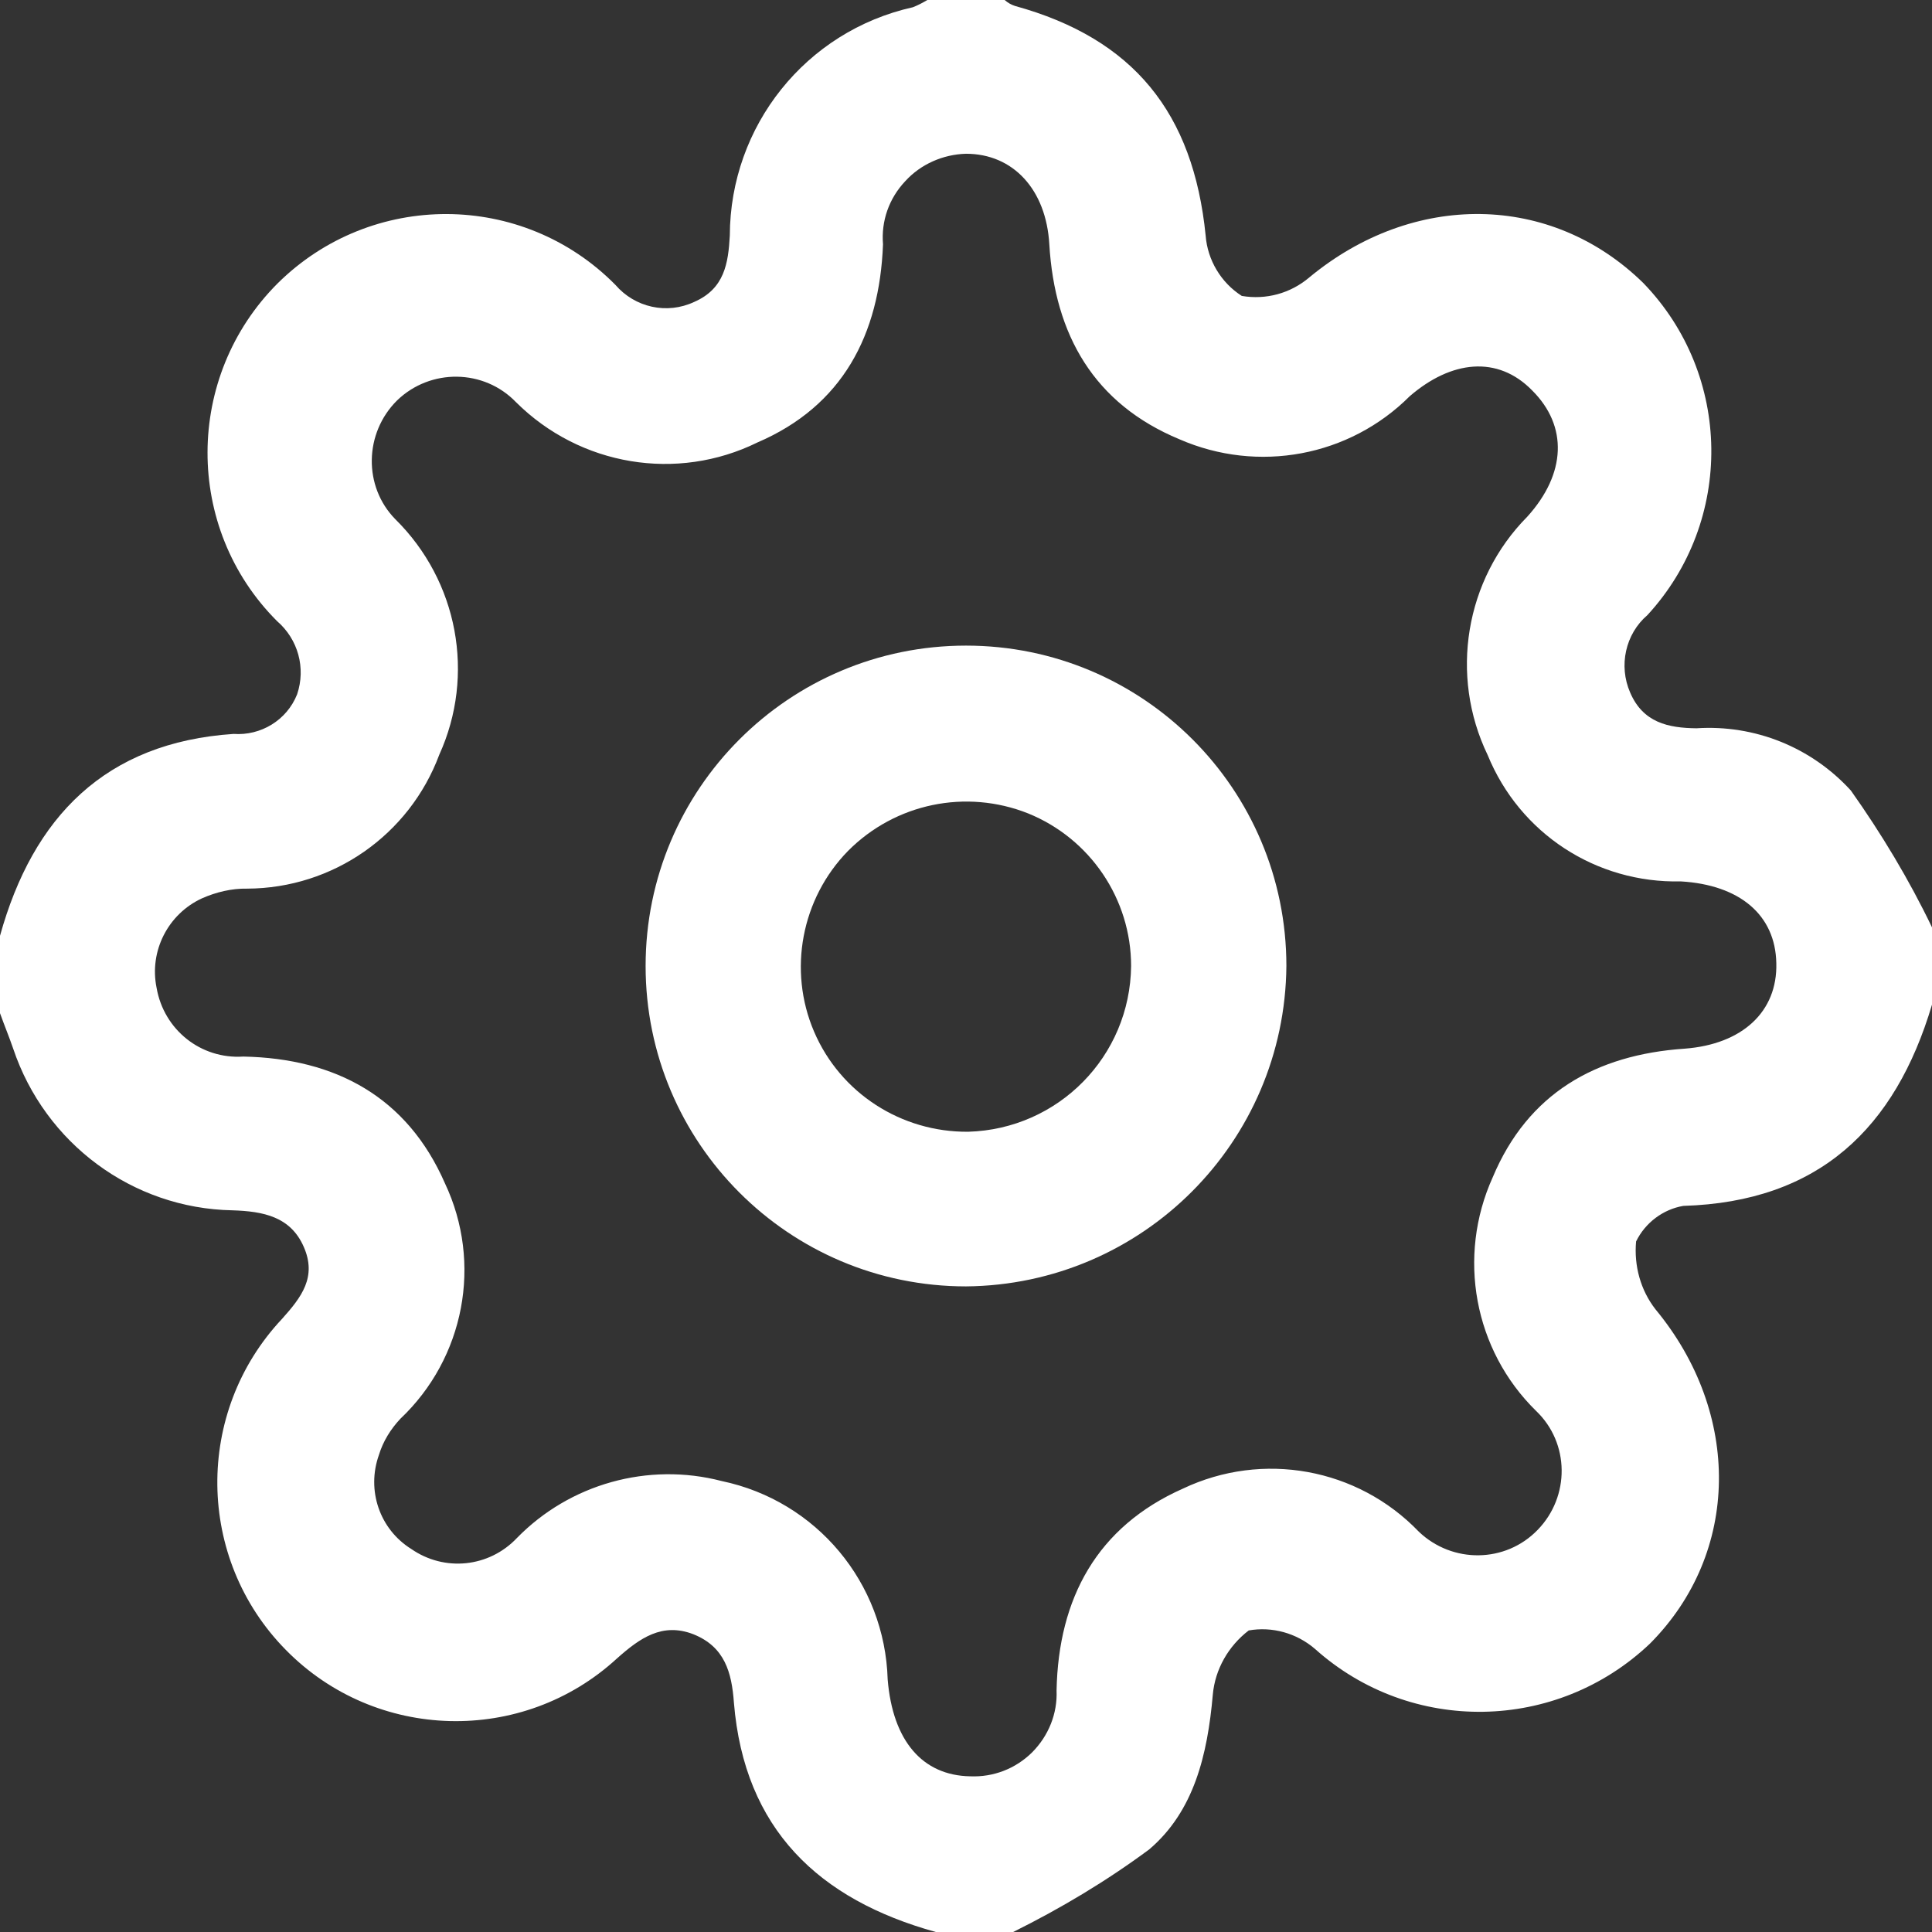 
<svg xmlns="http://www.w3.org/2000/svg" xmlns:xlink="http://www.w3.org/1999/xlink" width="24px" height="24px" viewBox="0 0 24 24" version="1.1">
<rect x="0" y="0" width="24" height="24" fill="#333333" stroke="none"/>
<g id="surface1">
<path style=" stroke:none;fill-rule:nonzero;fill:rgb(100%,100%,100%);fill-opacity:1;" d="M 12.586 24 L 11.625 24 C 10.172 23.598 9.246 22.723 9.117 21.152 C 9.09 20.777 9.004 20.457 8.613 20.301 C 8.227 20.152 7.949 20.348 7.664 20.602 C 6.492 21.68 4.668 21.633 3.551 20.496 C 2.434 19.363 2.414 17.543 3.504 16.383 C 3.746 16.113 3.938 15.863 3.773 15.488 C 3.609 15.113 3.27 15.047 2.887 15.035 C 1.645 15.012 0.559 14.203 0.164 13.027 C 0.113 12.879 0.059 12.75 0 12.586 L 0 11.625 C 0.41 10.148 1.309 9.223 2.902 9.117 C 3.238 9.141 3.562 8.949 3.691 8.625 C 3.801 8.297 3.703 7.941 3.441 7.715 C 2.285 6.559 2.293 4.676 3.449 3.52 C 4.613 2.367 6.492 2.371 7.645 3.539 C 7.887 3.82 8.285 3.91 8.625 3.75 C 9 3.586 9.047 3.27 9.066 2.926 C 9.07 1.566 10.008 0.387 11.34 0.09 C 11.402 0.066 11.461 0.035 11.52 0 L 12.48 0 C 12.52 0.035 12.562 0.059 12.609 0.074 C 14.082 0.48 14.824 1.402 14.977 2.926 C 15 3.23 15.168 3.512 15.426 3.676 C 15.727 3.727 16.031 3.645 16.266 3.445 C 17.555 2.379 19.266 2.391 20.414 3.516 C 21.52 4.66 21.543 6.469 20.465 7.641 C 20.191 7.875 20.105 8.27 20.25 8.602 C 20.41 8.977 20.723 9.043 21.074 9.047 C 21.797 9 22.5 9.281 22.992 9.82 C 23.371 10.355 23.715 10.926 24 11.52 L 24 12.48 C 23.543 14.016 22.594 14.93 20.91 14.98 C 20.66 15.023 20.438 15.188 20.324 15.422 C 20.297 15.723 20.379 16.027 20.566 16.266 C 21.633 17.555 21.621 19.289 20.496 20.418 C 19.336 21.52 17.527 21.551 16.336 20.484 C 16.105 20.285 15.801 20.203 15.512 20.254 C 15.258 20.449 15.094 20.738 15.066 21.051 C 15 21.801 14.832 22.5 14.277 22.973 C 13.746 23.367 13.176 23.707 12.586 24 Z M 12.051 22.066 C 12.34 22.078 12.613 21.973 12.82 21.77 C 13.027 21.562 13.137 21.285 13.125 21 C 13.148 19.852 13.629 18.965 14.695 18.492 C 15.684 18.023 16.863 18.234 17.625 19.027 C 18.043 19.426 18.703 19.418 19.102 19.004 C 19.504 18.59 19.5 17.926 19.082 17.527 C 18.309 16.77 18.098 15.609 18.543 14.625 C 18.98 13.582 19.824 13.102 20.926 13.027 C 21.645 12.973 22.082 12.566 22.066 11.965 C 22.055 11.367 21.613 10.992 20.879 10.949 C 19.828 10.973 18.879 10.355 18.48 9.379 C 18.004 8.391 18.199 7.199 18.973 6.418 C 19.457 5.883 19.477 5.293 19.035 4.852 C 18.605 4.41 18.027 4.477 17.512 4.922 C 16.762 5.672 15.629 5.883 14.652 5.457 C 13.59 5.016 13.102 4.16 13.035 3.035 C 12.996 2.355 12.586 1.91 12 1.91 C 11.715 1.918 11.438 2.039 11.246 2.25 C 11.043 2.465 10.945 2.746 10.969 3.035 C 10.926 4.16 10.465 5.043 9.41 5.496 C 8.41 5.988 7.207 5.789 6.41 4.996 C 6.012 4.582 5.348 4.574 4.934 4.973 C 4.523 5.379 4.512 6.043 4.91 6.449 C 5.691 7.219 5.906 8.387 5.457 9.375 C 5.086 10.371 4.137 11.035 3.07 11.039 C 2.879 11.035 2.684 11.082 2.508 11.16 C 2.086 11.355 1.852 11.816 1.945 12.27 C 2.035 12.793 2.496 13.16 3.023 13.125 C 4.172 13.148 5.059 13.629 5.527 14.699 C 5.996 15.691 5.77 16.871 4.973 17.625 C 4.852 17.754 4.758 17.906 4.707 18.074 C 4.551 18.512 4.715 18.996 5.109 19.242 C 5.52 19.527 6.074 19.473 6.422 19.105 C 7.078 18.434 8.051 18.16 8.965 18.398 C 10.145 18.645 10.992 19.664 11.027 20.863 C 11.09 21.629 11.461 22.055 12.051 22.066 Z M 12.051 22.066 "/>
<path style=" stroke:none;fill-rule:nonzero;fill:rgb(100%,100%,100%);fill-opacity:1;" d="M 12 15.98 C 9.801 15.98 8.02 14.199 8.02 12 C 8.02 9.801 9.801 8.02 12 8.02 C 14.199 8.02 15.98 9.801 15.98 12 C 15.961 14.191 14.191 15.961 12 15.98 Z M 14.051 12 C 14.051 11.168 13.543 10.418 12.773 10.105 C 12 9.797 11.121 9.98 10.535 10.57 C 9.957 11.16 9.785 12.051 10.113 12.816 C 10.441 13.582 11.199 14.066 12.027 14.059 C 13.148 14.027 14.039 13.121 14.051 12 Z M 14.051 12 "/>
</g>
</svg>
